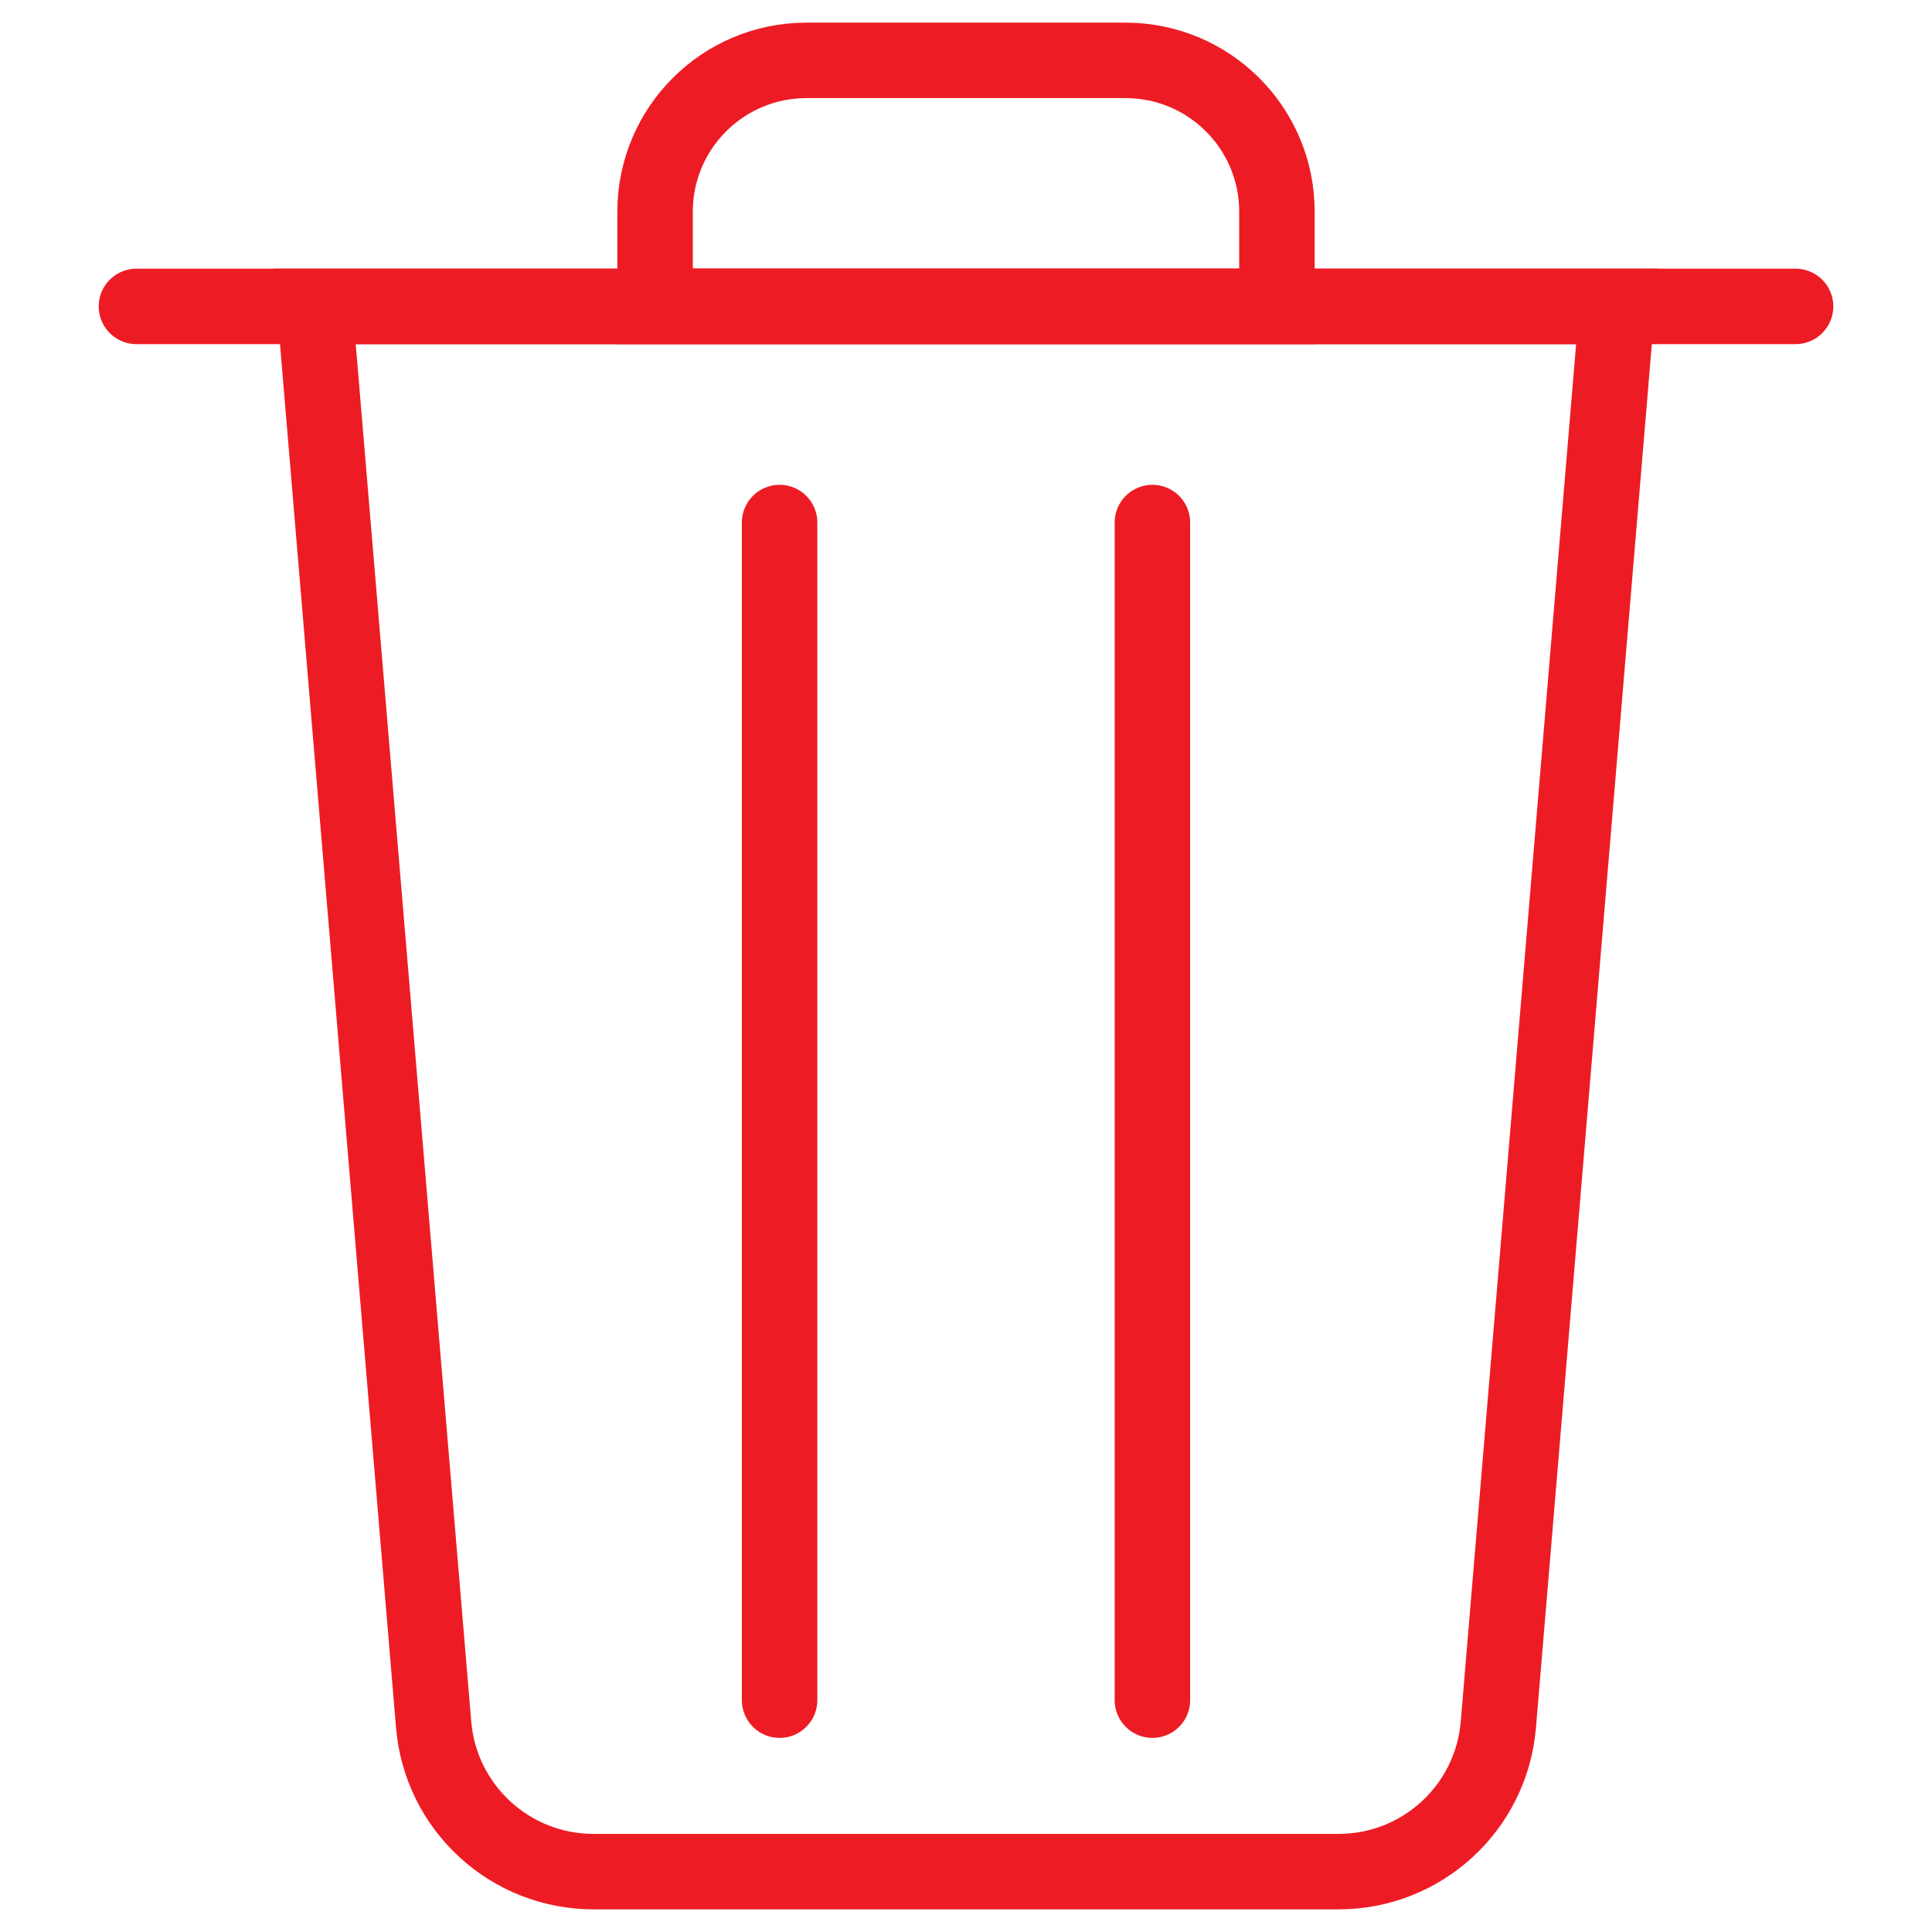<?xml version="1.0" encoding="utf-8"?>
<!-- Generator: Adobe Illustrator 26.0.2, SVG Export Plug-In . SVG Version: 6.00 Build 0)  -->
<svg version="1.1" id="Layer_1" xmlns="http://www.w3.org/2000/svg" xmlns:xlink="http://www.w3.org/1999/xlink" x="0px" y="0px"
	 viewBox="0 0 128 128" style="enable-background:new 0 0 128 128;" xml:space="preserve">
<style type="text/css">
	.Deletex0{fill:none;stroke:#010101;stroke-width:5;stroke-miterlimit:10;}
	.Deletex1{fill:none;stroke:#020202;stroke-width:5;stroke-miterlimit:10;}
	.Deletex2{fill:none;stroke:#020202;stroke-width:3;stroke-miterlimit:10;}
	.Deletex3{fill:none;stroke:#010101;stroke-width:3;stroke-miterlimit:10;}
	.Deletex4{fill:#010101;stroke:#010101;stroke-width:5;stroke-miterlimit:10;}
	.Deletex5{fill:none;stroke:#020202;stroke-width:5;stroke-linecap:round;stroke-linejoin:round;stroke-miterlimit:10;}
	.Deletex6{fill:none;stroke:#020202;stroke-width:2;stroke-miterlimit:10;}
	.Deletex7{fill:none;stroke:#010101;stroke-width:5;stroke-linejoin:round;stroke-miterlimit:10;}
	.Deletex8{fill:none;stroke:#010101;stroke-width:5;stroke-linecap:round;stroke-miterlimit:10;}
	.Deletex9{fill:none;stroke:#010101;stroke-width:5;stroke-linecap:round;stroke-linejoin:round;stroke-miterlimit:10;}
	.Deletex10{fill:none;stroke:#000000;stroke-width:5;stroke-miterlimit:10;}
	.Deletex11{fill:none;stroke:#010101;stroke-width:2;stroke-miterlimit:10;}
	.Deletex12{fill:#020202;stroke:#020202;stroke-width:5;stroke-miterlimit:10;}
	.Deletex13{fill:none;stroke:#000000;stroke-width:5;stroke-linecap:round;stroke-linejoin:round;stroke-miterlimit:10;}
	.Deletex14{fill:none;stroke:#000000;stroke-width:5;stroke-linejoin:round;stroke-miterlimit:10;}
	.Deletex15{fill:none;stroke:#ED1C24;stroke-width:5;stroke-miterlimit:10;}
	.Deletex16{fill:none;stroke:#ED1C24;stroke-width:5;stroke-linecap:round;stroke-linejoin:round;stroke-miterlimit:10;}
	.Deletex17{fill:none;stroke:#F8981D;stroke-width:5;stroke-linecap:round;stroke-linejoin:round;stroke-miterlimit:10;}
</style>
<g>
	<path class="Deletex15" d="M88.68,124H39.32c-5.52,0-10.13-4.23-10.59-9.74L20.85,20.3h86.29l-7.87,93.96
		C98.81,119.77,94.21,124,88.68,124z"/>
	<g>
		<line class="Deletex16" x1="51.65" y1="34.62" x2="51.65" y2="112.64"/>
		<line class="Deletex16" x1="76.35" y1="34.62" x2="76.35" y2="112.64"/>
	</g>
	<line class="Deletex16" x1="9.04" y1="20.3" x2="118.96" y2="20.3"/>
	<path class="Deletex15" d="M84.6,20.3H43.4v-6.27C43.4,8.49,47.89,4,53.43,4h21.14C80.11,4,84.6,8.49,84.6,14.02V20.3z"/>
</g>
</svg>
